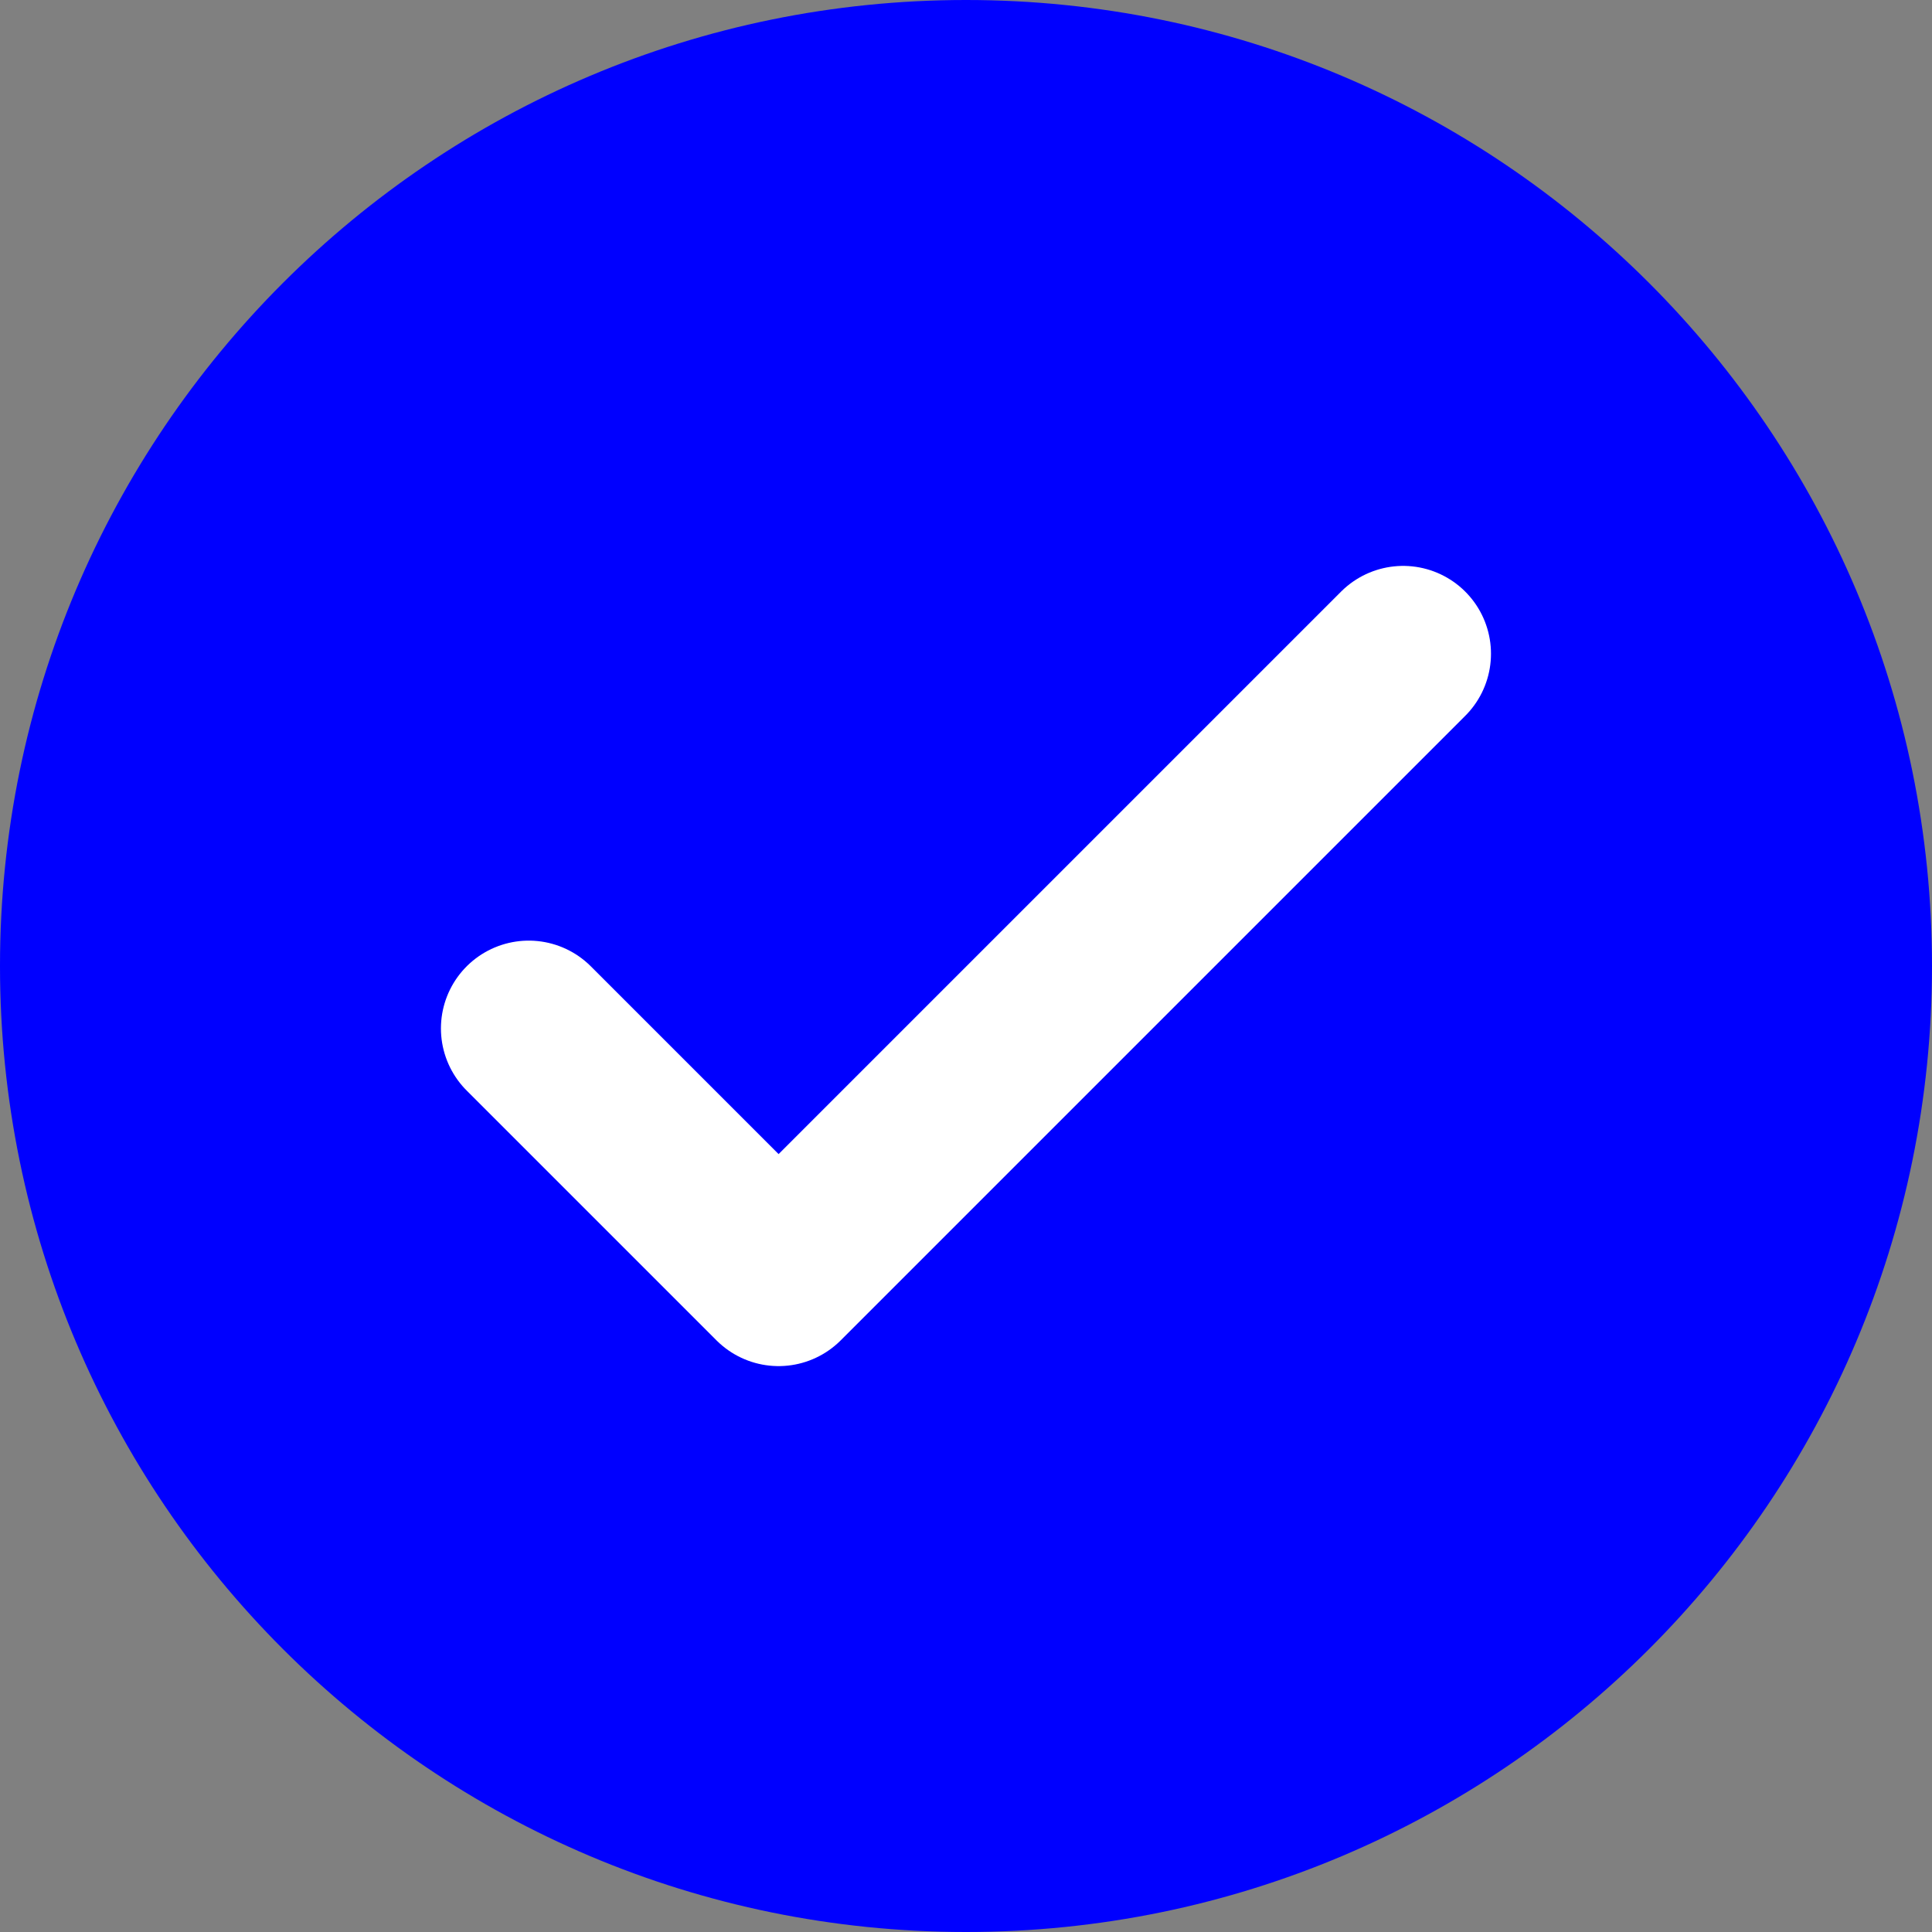 <svg width="22" height="22" viewBox="0 0 22 22" fill="none" xmlns="http://www.w3.org/2000/svg">
<rect x="0" y="0" width="22" height="22" fill="#808080" stroke="none"/>
<g clip-path="url(#clip0_5464_4178)">
<path d="M11 22C17.075 22 22 17.075 22 11C22 4.925 17.075 0 11 0C4.925 0 0 4.925 0 11C0 17.075 4.925 22 11 22Z" fill="#0000FF"/>
<path d="M6.021 11.711L8.866 14.556L15.978 7.444" stroke="white" stroke-width="2" stroke-linecap="round" stroke-linejoin="round"/>
</g>
<defs>
<clipPath id="clip0_5464_4178">
<rect width="22" height="22" fill="white"/>
</clipPath>
</defs>
</svg>
